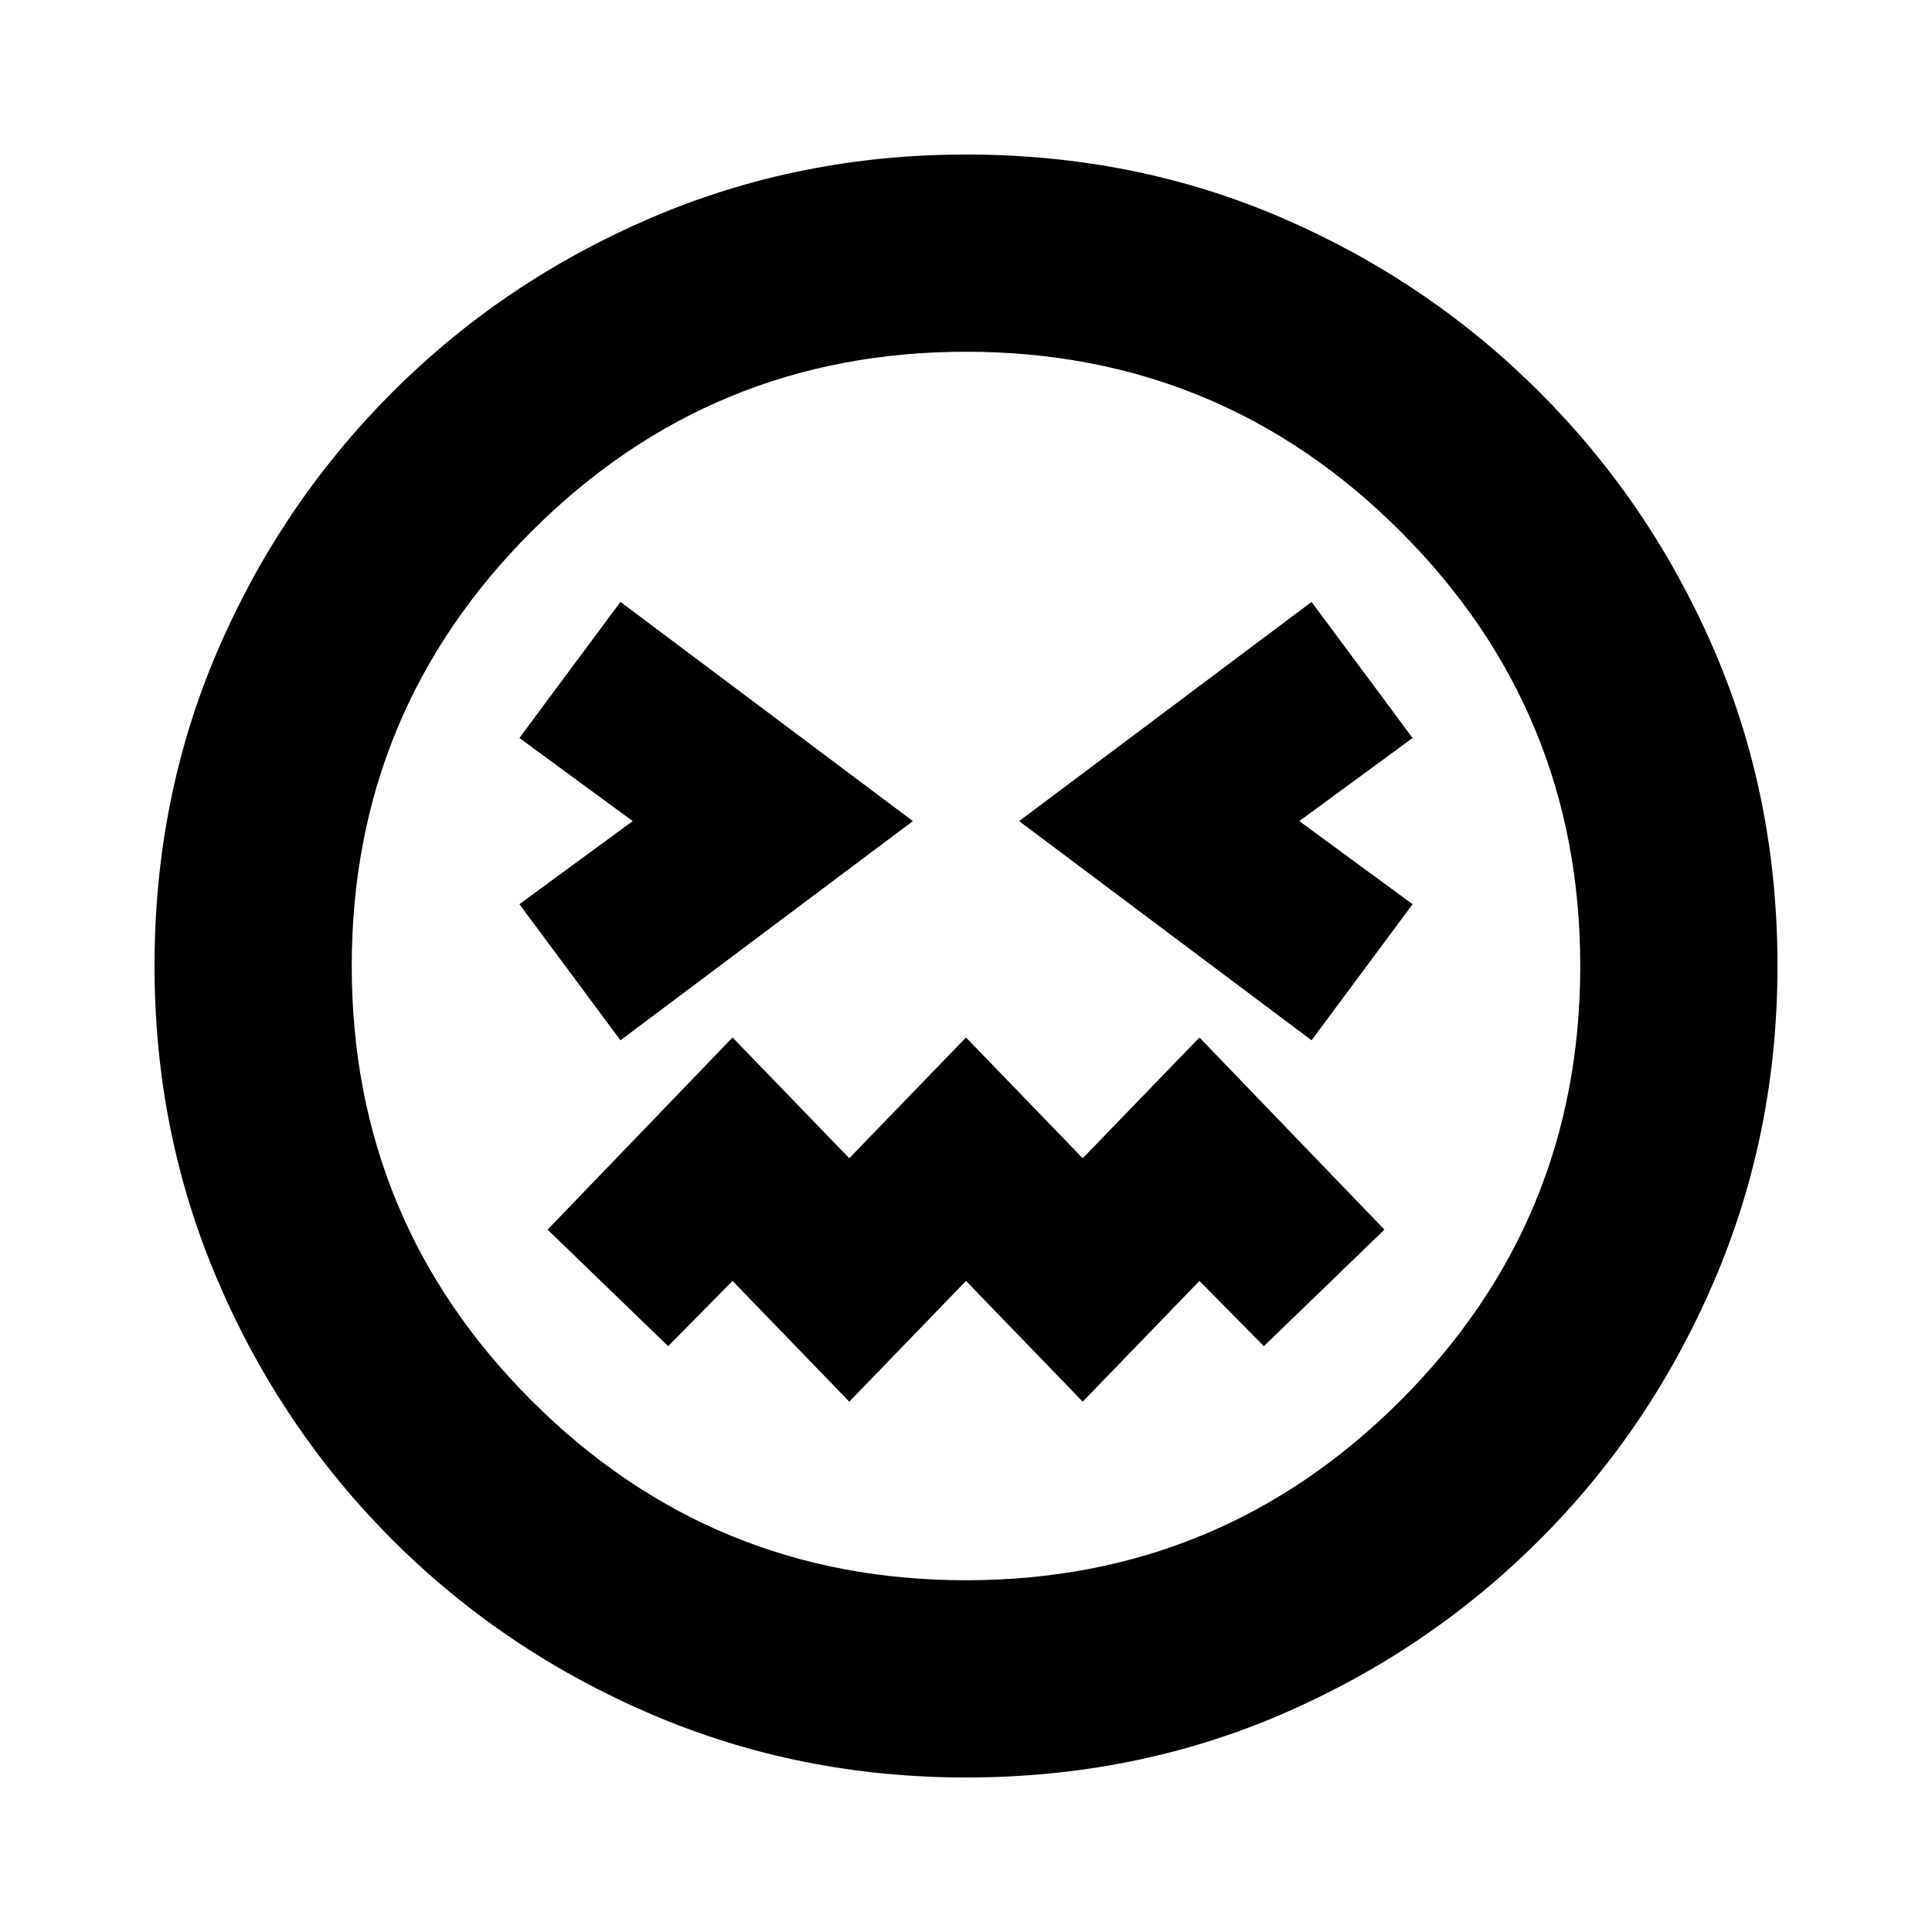 <svg xmlns="http://www.w3.org/2000/svg" height="20" viewBox="0 -960 960 960" width="20"><path d="M308.3-443.09 453.61-552 308.3-660.91l-50.21 67.61 56.3 41.3-56.3 41.3 50.21 67.61Zm343.4 0 50.21-67.61-56.3-41.3 56.3-41.3-50.21-67.61L506.39-552 651.7-443.09ZM422-263.52l58-60 58 60 58-60 32 32.43L687.91-349 596-444.48l-58 60-58-60-58 60-58-60L272.09-349 332-291.09l32-32.43 58 60Zm58 186.74q-82.96 0-156.35-31.41-73.39-31.42-128.72-86.74-55.32-55.33-86.74-128.72Q76.78-397.04 76.78-480q0-83.96 31.41-156.85 31.42-72.89 86.74-128.22 55.33-55.32 128.72-86.74 73.39-31.41 156.35-31.41 83.96 0 156.85 31.41 72.89 31.42 128.22 86.74 55.32 55.33 86.74 128.22 31.41 72.89 31.41 156.85 0 82.96-31.41 156.35-31.42 73.39-86.74 128.72-55.33 55.32-128.22 86.74Q563.96-76.78 480-76.78ZM480-480Zm0 305.22q126.61 0 215.91-89.31 89.31-89.3 89.31-215.91t-89.31-215.91q-89.3-89.31-215.91-89.31t-215.91 89.31q-89.31 89.3-89.31 215.91t89.31 215.91q89.3 89.31 215.91 89.31Z"/></svg>